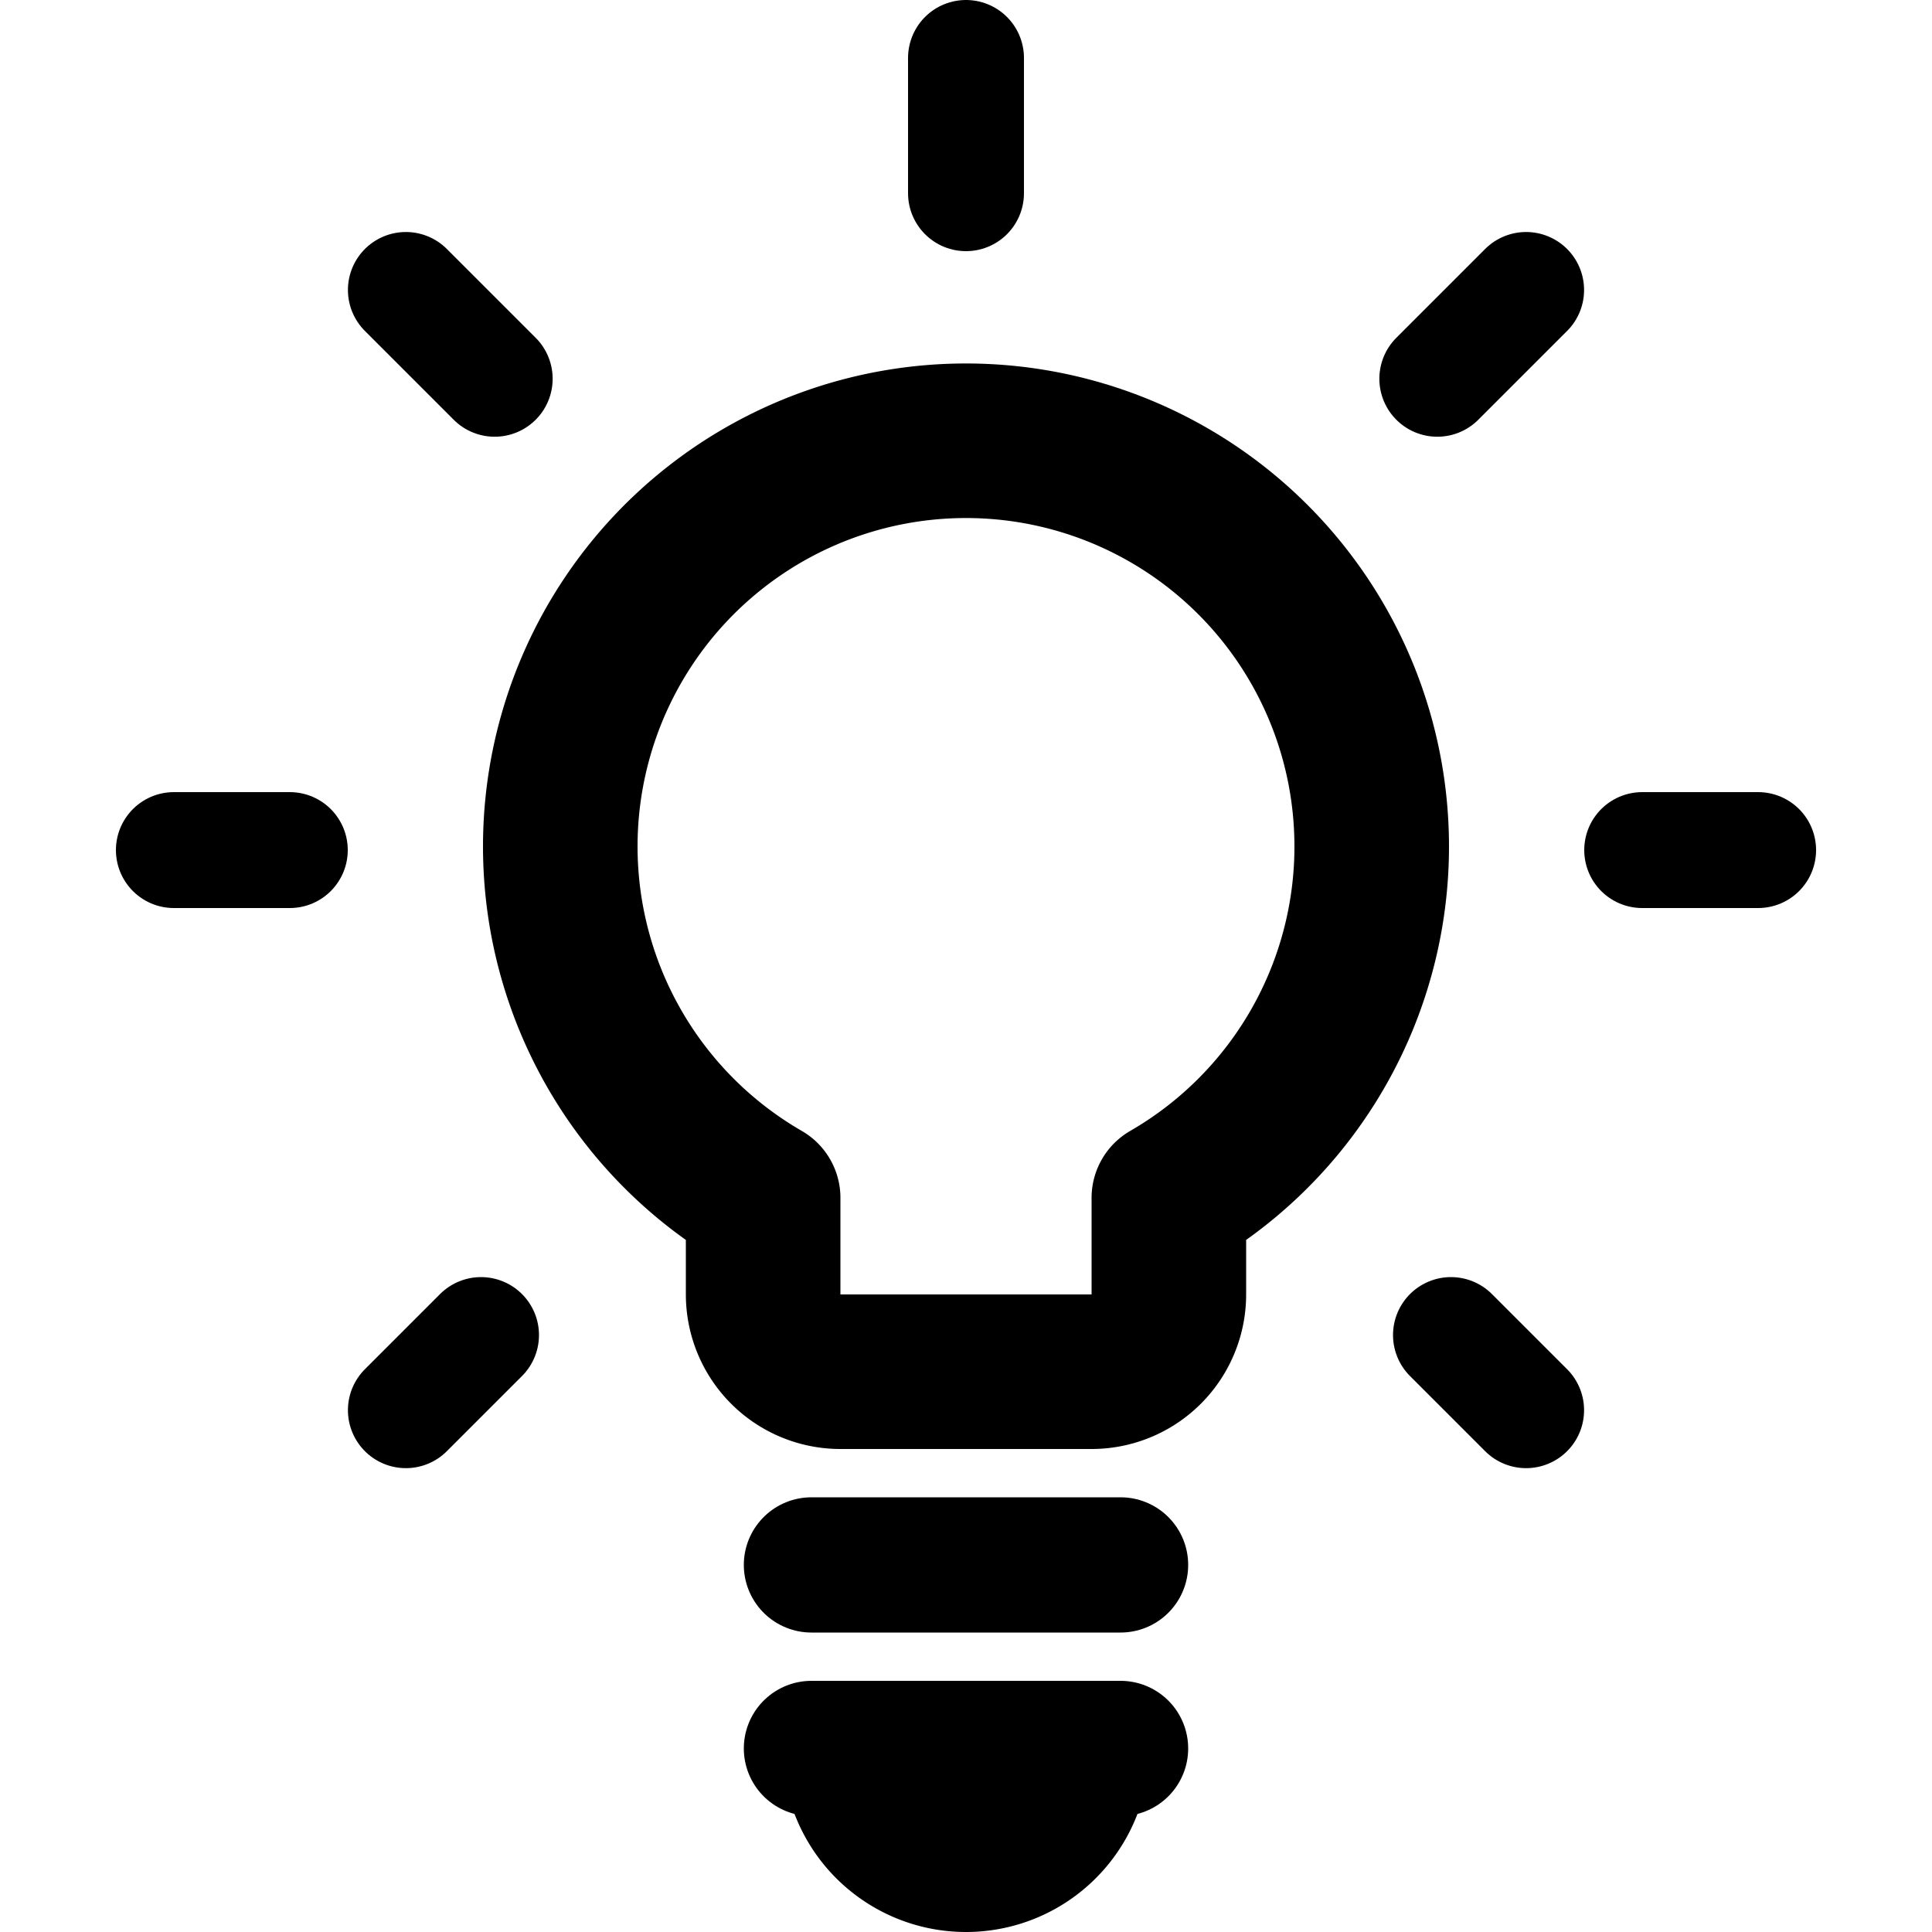 <svg aria-hidden="true" aria-focusable="false" xmlns="http://www.w3.org/2000/svg" viewBox="-50 -50 100 100" width="1em" height="1em">
  <g fill="none" stroke="currentColor" stroke-width="8" stroke-linecap="round" stroke-linejoin="round">
    <path d="M -10.5 12 a 21 21 0 1 1 21 0 v 5 a 4 4 0 0 1 -4 4 h -13 a 4 4 0 0 1 -4 -4 v -5"/>
    <g stroke-width="7">
      <path d="M -8 31 h 16"/>
      <path d="M -8 40.5 h 16"/>
      <path fill="currentColor" d="M -6 40.5 a 6 6 0 0 0 12 0"/>
    </g>
    <g transform="translate(0 -6)" stroke-width="6">
      <path transform="rotate(0) translate(0 -34)" d="M 0 0 v -7" />
      <path transform="rotate(45) translate(0 -34.5)" d="M 0 0 v -6.5" />
      <path transform="rotate(-45) translate(0 -34.5)" d="M 0 0 v -6.5" />
      <path transform="rotate(90) translate(0 -35)" d="M 0 0 v -6" />
      <path transform="rotate(-90) translate(0 -35)" d="M 0 0 v -6" />
      <path transform="rotate(135) translate(0 -35.5)" d="M 0 0 v -5.5" />
      <path transform="rotate(-135) translate(0 -35.5)" d="M 0 0 v -5.5" />
    </g>
  </g>
</svg>